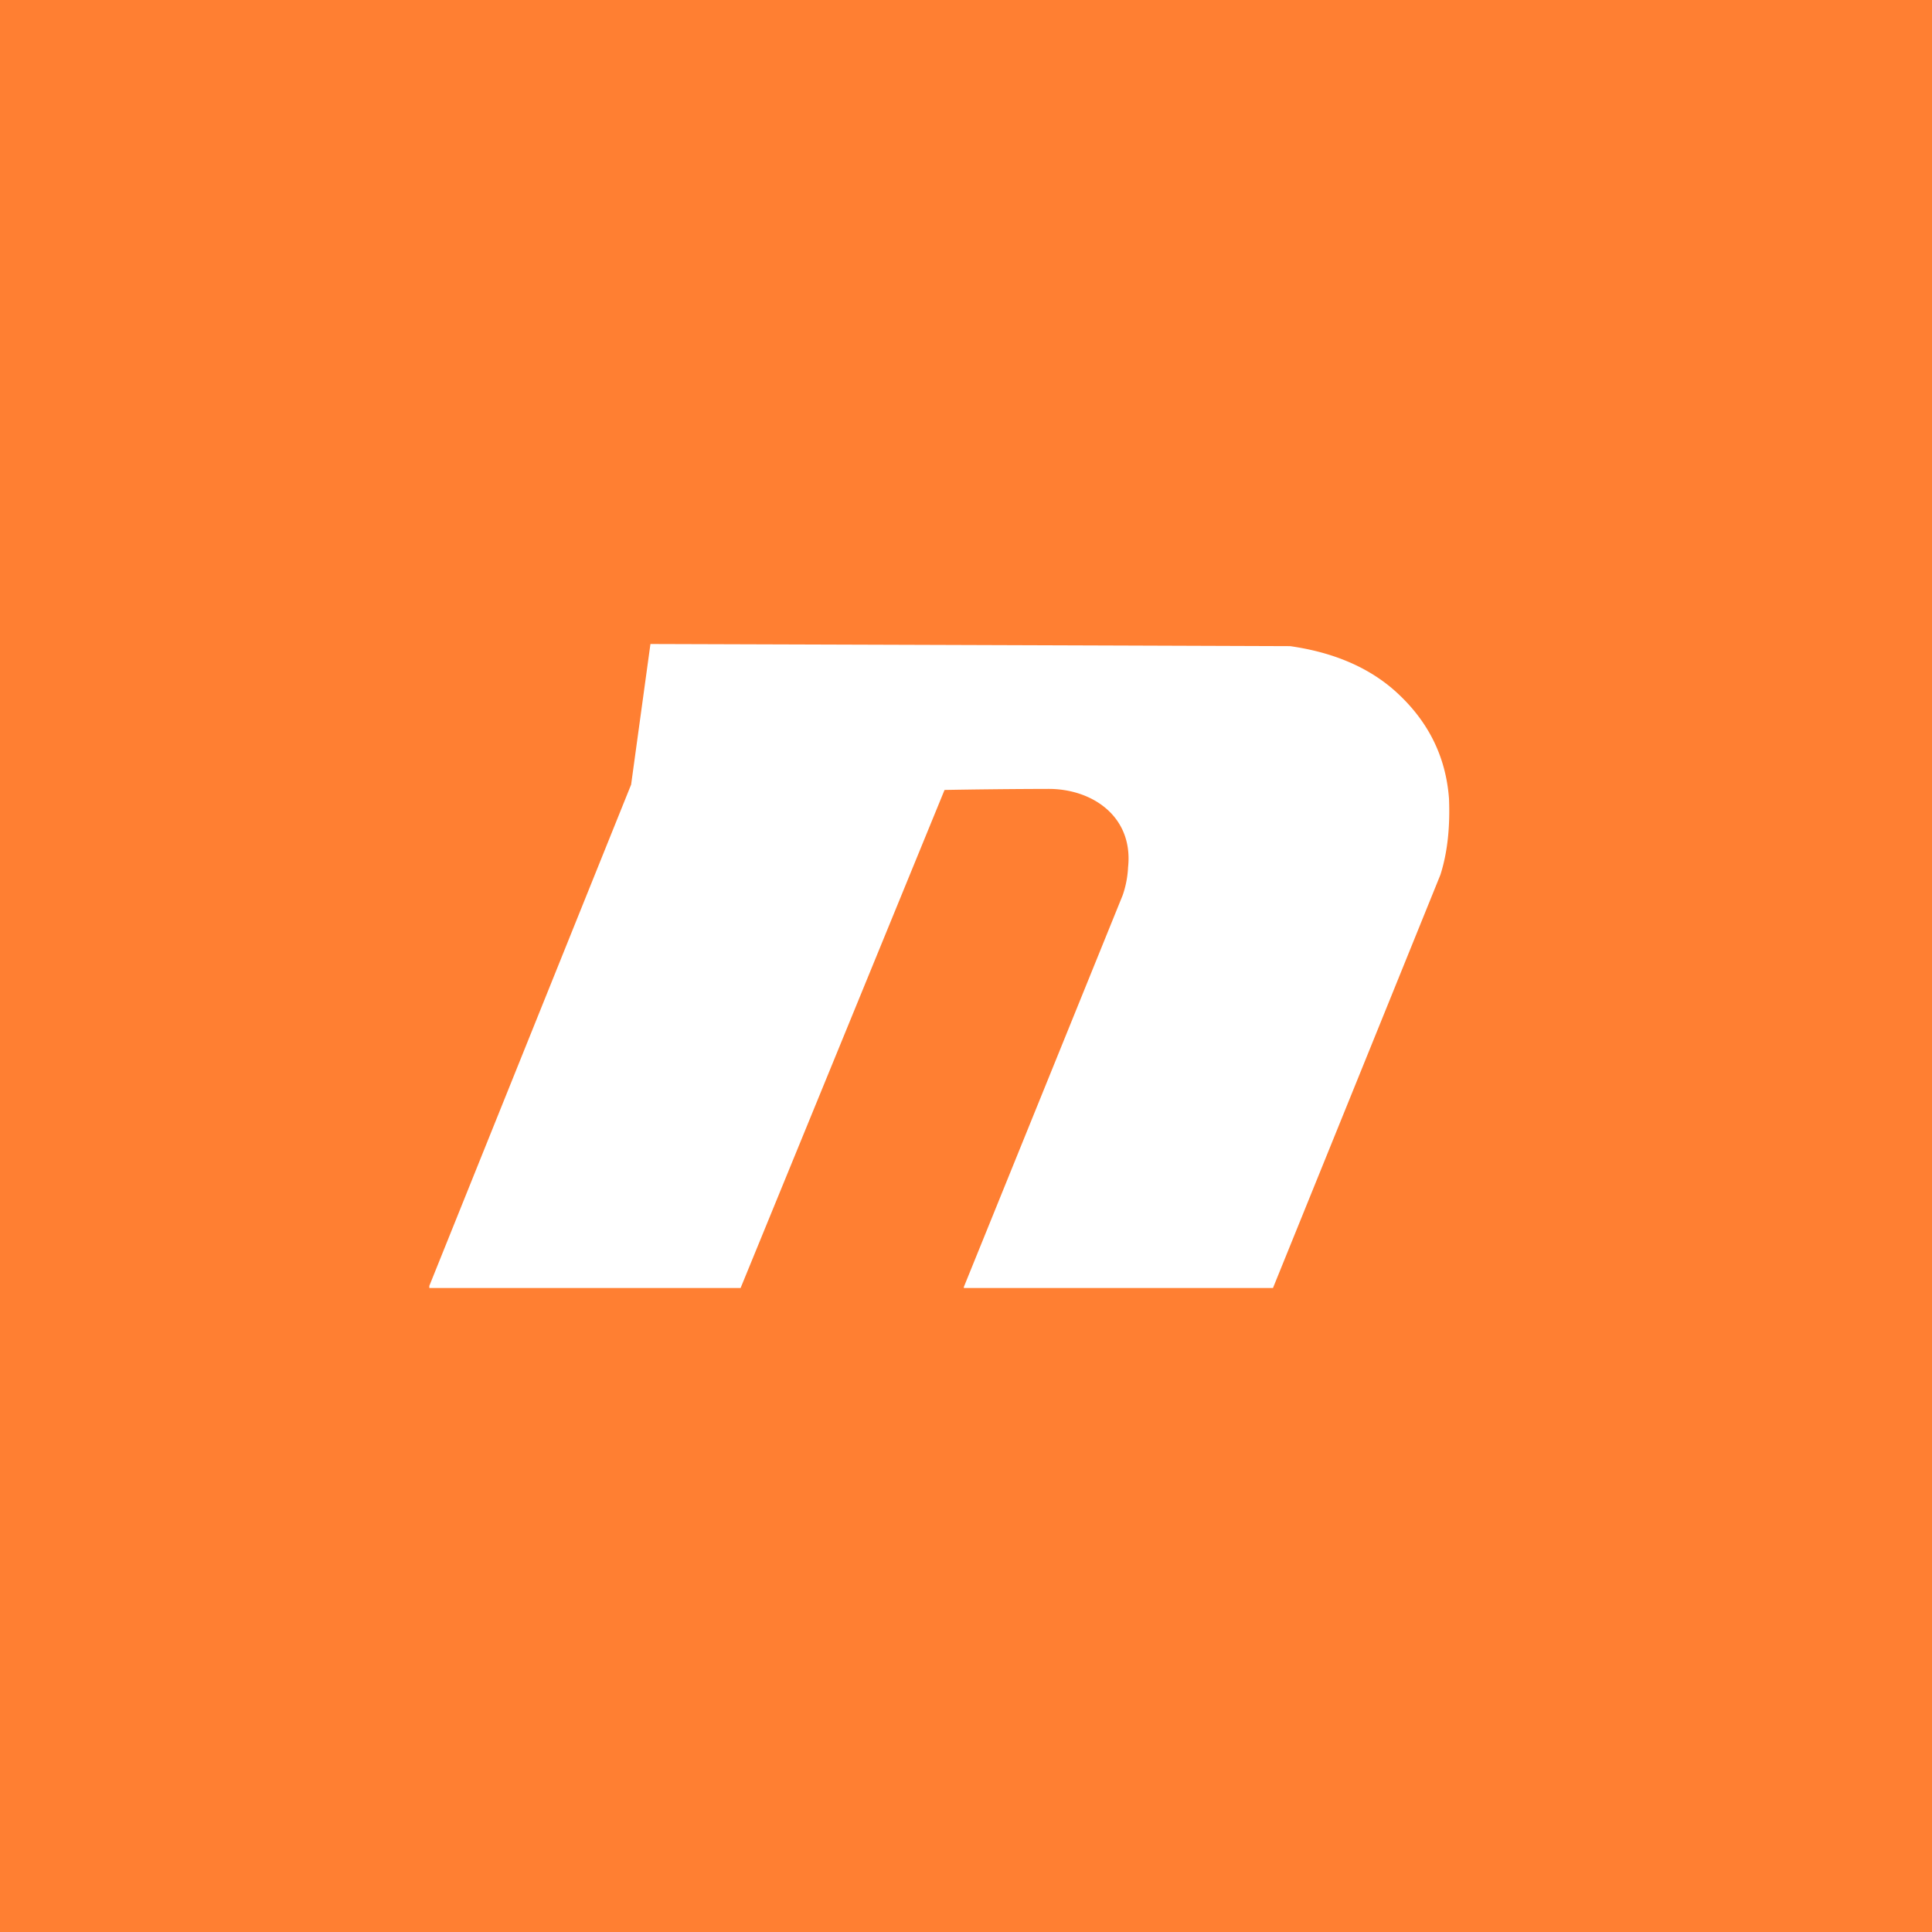 <!-- by TradingView --><svg width="18" height="18" viewBox="0 0 18 18" xmlns="http://www.w3.org/2000/svg"><path fill="#FF7F32" d="M0 0h18v18H0z"/><path d="M8.8 7.36 6.9 12V12H4v-.02a13881.45 13881.45 0 0 1 1.88-4.67A5346.27 5346.27 0 0 0 6.06 6a13403.08 13403.08 0 0 1 5.96.02c.35.05.7.17.98.42.3.27.47.6.5 1 .01.25-.01.49-.08.71A9276.1 9276.1 0 0 1 11.86 12H8.98v-.01l1.48-3.65a.93.93 0 0 0 .05-.26c.05-.47-.33-.73-.74-.73a62.5 62.5 0 0 0-.98.01Z" fill="#fff"/></svg>
